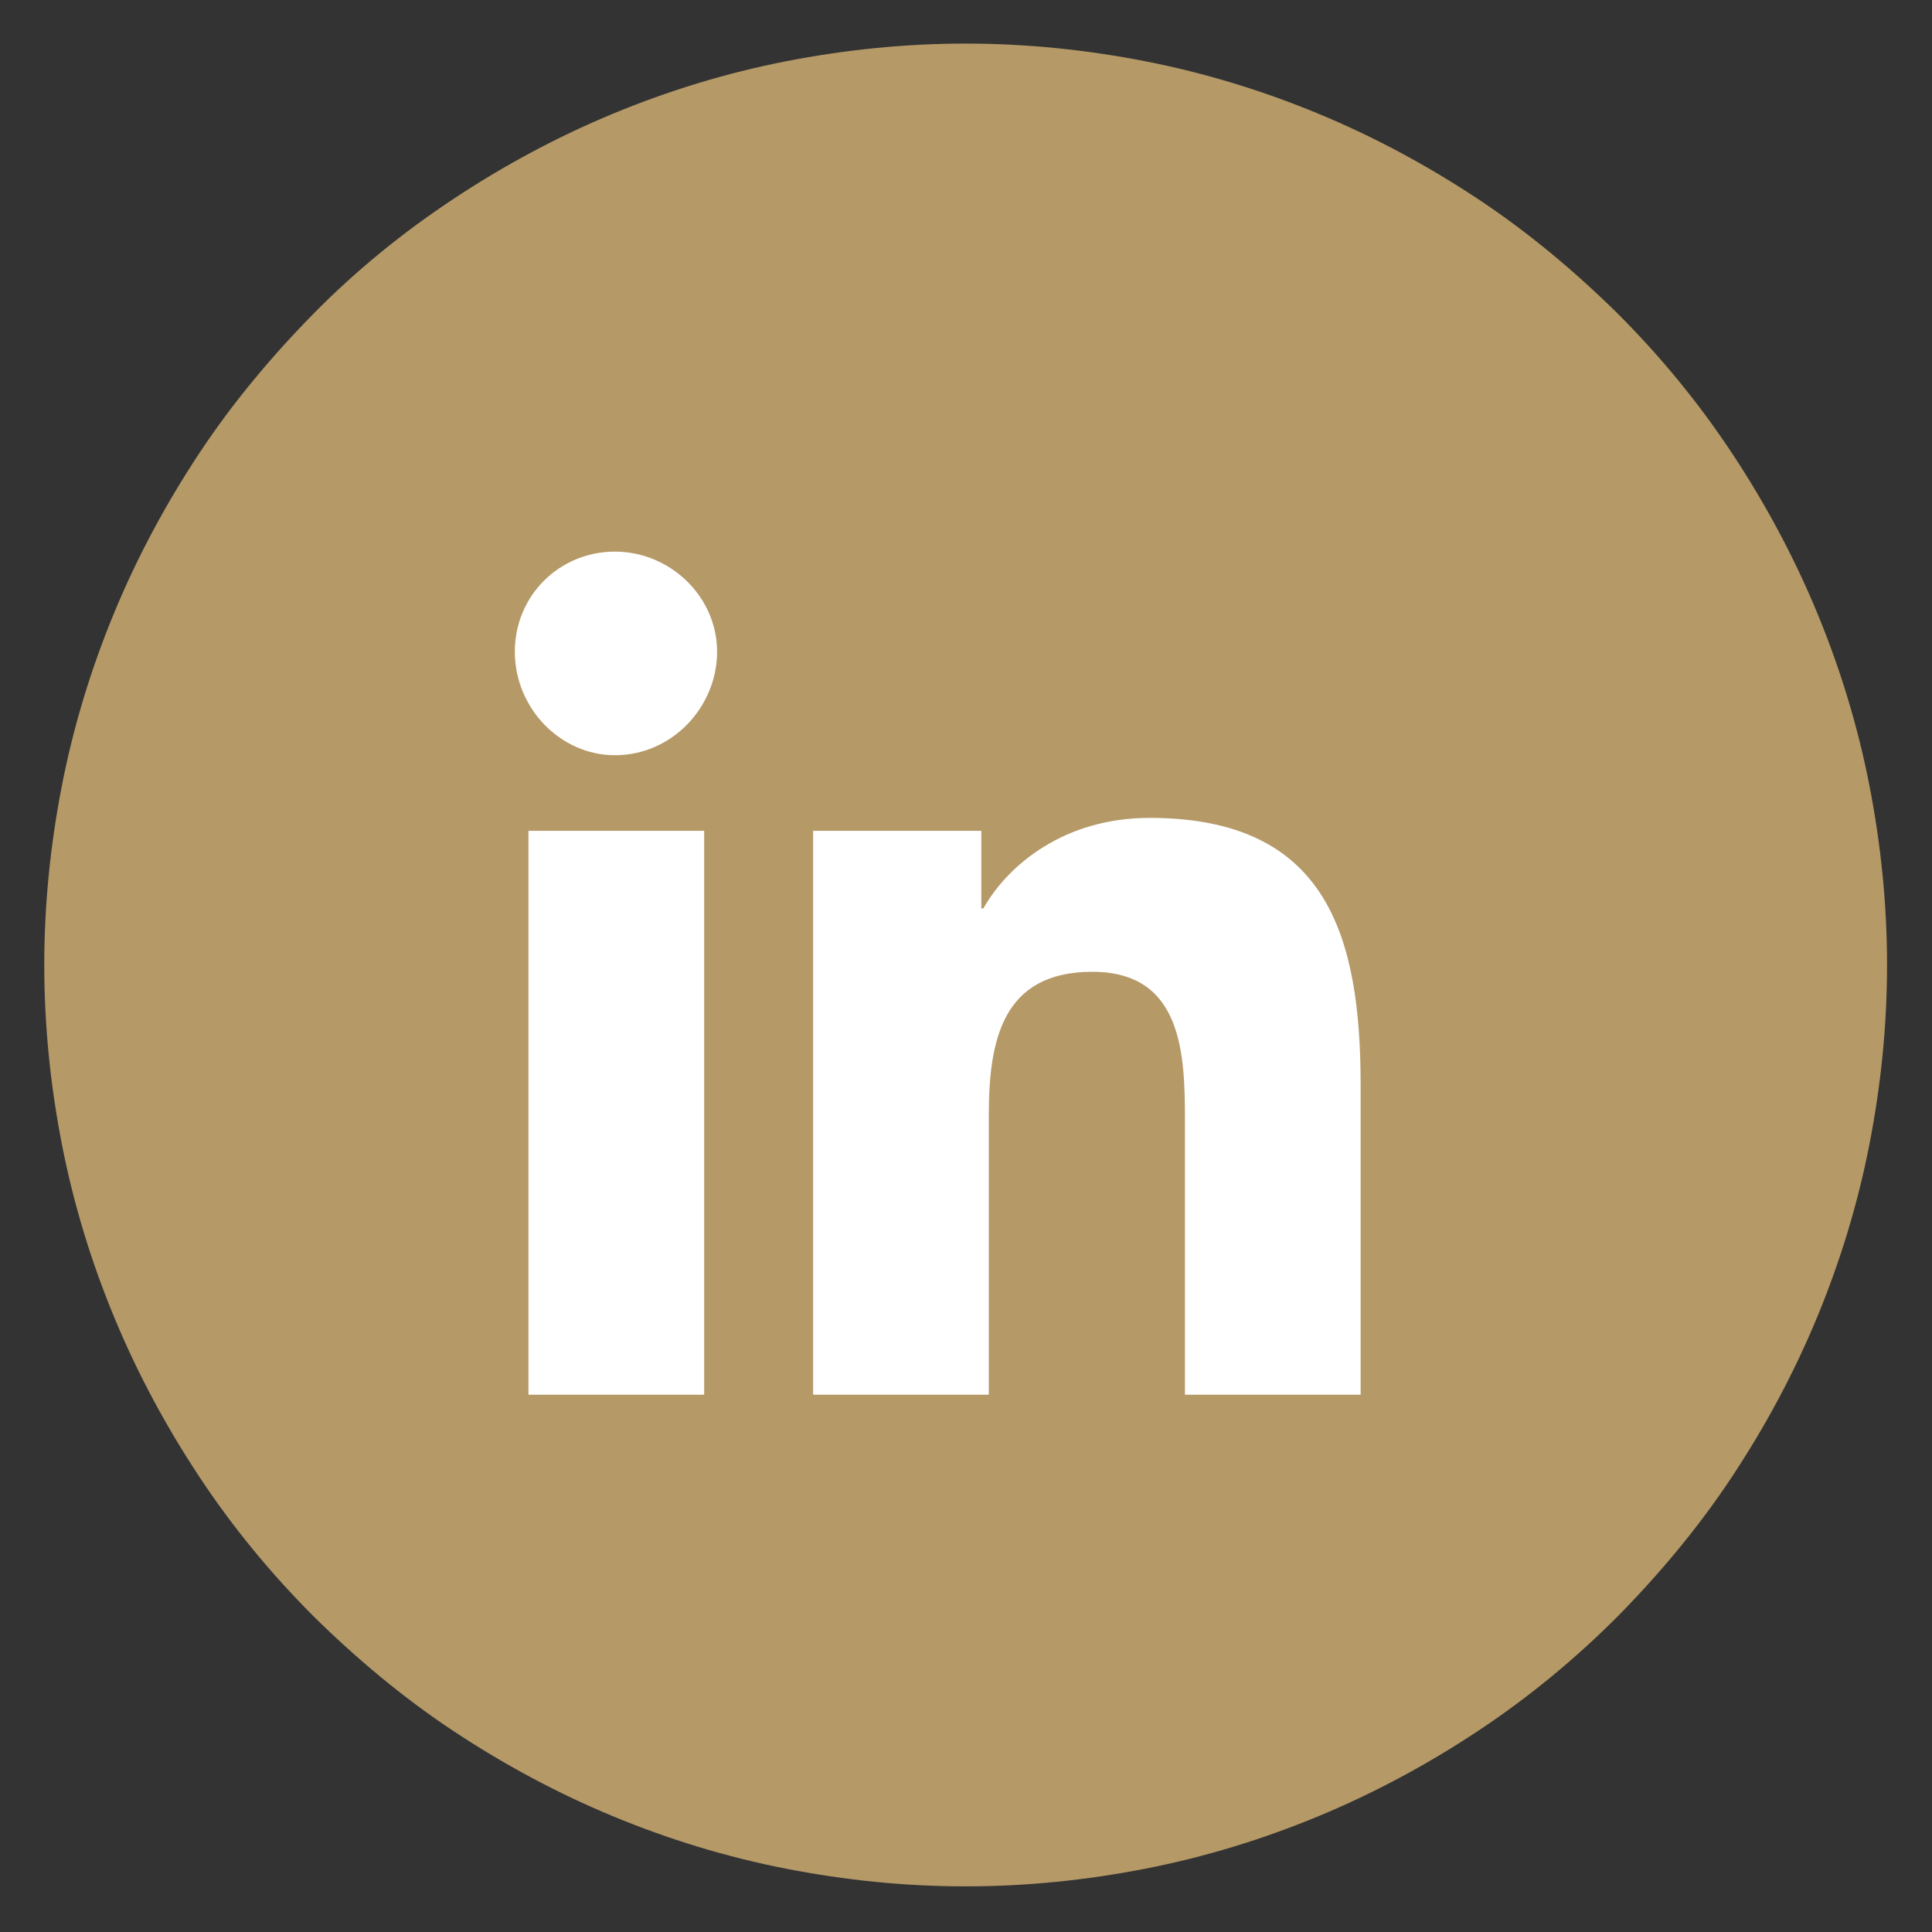 <?xml version="1.0" encoding="UTF-8"?>
<svg id="Layer_2" data-name="Layer 2" xmlns="http://www.w3.org/2000/svg" xmlns:xlink="http://www.w3.org/1999/xlink" viewBox="0 0 28.37 28.37">
  <rect x="0" y="0" width="28.37" height="28.37" fill="#333333" stroke="none"/>
  <defs>
    <style>
      .cls-1 {
        fill: none;
      }

      .cls-2 {
        fill: #fff;
      }

      .cls-3 {
        fill: #b59967;
      }

      .cls-4 {
        clip-path: url(#clippath);
      }
    </style>
    <clipPath id="clippath">
      <rect class="cls-1" width="28.37" height="28.37"/>
    </clipPath>
  </defs>
  <g id="Layer_6" data-name="Layer 6">
    <g class="cls-4">
      <path class="cls-3" d="M14.18.64c.89,0,1.77.09,2.64.26.87.17,1.72.43,2.54.77s1.6.76,2.34,1.25,1.42,1.06,2.05,1.68c.63.63,1.19,1.31,1.68,2.05.49.74.91,1.52,1.25,2.34.34.82.6,1.67.77,2.54.17.87.26,1.75.26,2.64s-.09,1.77-.26,2.64c-.17.87-.43,1.72-.77,2.54-.34.82-.76,1.6-1.25,2.34-.49.74-1.06,1.42-1.68,2.05-.63.63-1.31,1.19-2.05,1.68-.74.49-1.52.91-2.34,1.25s-1.67.6-2.54.77c-.87.17-1.75.26-2.64.26s-1.77-.09-2.64-.26c-.87-.17-1.72-.43-2.54-.77s-1.6-.76-2.34-1.25c-.74-.49-1.42-1.06-2.05-1.68-.63-.63-1.19-1.31-1.68-2.05-.49-.74-.91-1.52-1.25-2.34-.34-.82-.6-1.67-.77-2.54-.17-.87-.26-1.75-.26-2.64s.09-1.77.26-2.64c.17-.87.43-1.72.77-2.54.34-.82.76-1.6,1.25-2.34.49-.74,1.06-1.42,1.68-2.05s1.31-1.19,2.05-1.68c.74-.49,1.52-.91,2.34-1.25s1.67-.6,2.54-.77c.87-.17,1.75-.26,2.64-.26Z"/>
      <path class="cls-2" d="M19.95,20.48h-2.55v-4.02c0-.97-.03-2.19-1.36-2.19s-1.52,1.02-1.52,2.11v4.1h-2.58v-8.28h2.47v1.14h.03c.36-.64,1.19-1.33,2.44-1.33,2.6,0,3.1,1.72,3.1,3.93v4.54h-.03ZM9.03,11.09c-.8,0-1.47-.69-1.47-1.52s.66-1.47,1.47-1.47,1.5.66,1.5,1.47-.66,1.52-1.5,1.52ZM10.34,20.48h-2.58v-8.28h2.58v8.28Z"/>
    </g>
  </g>
</svg>